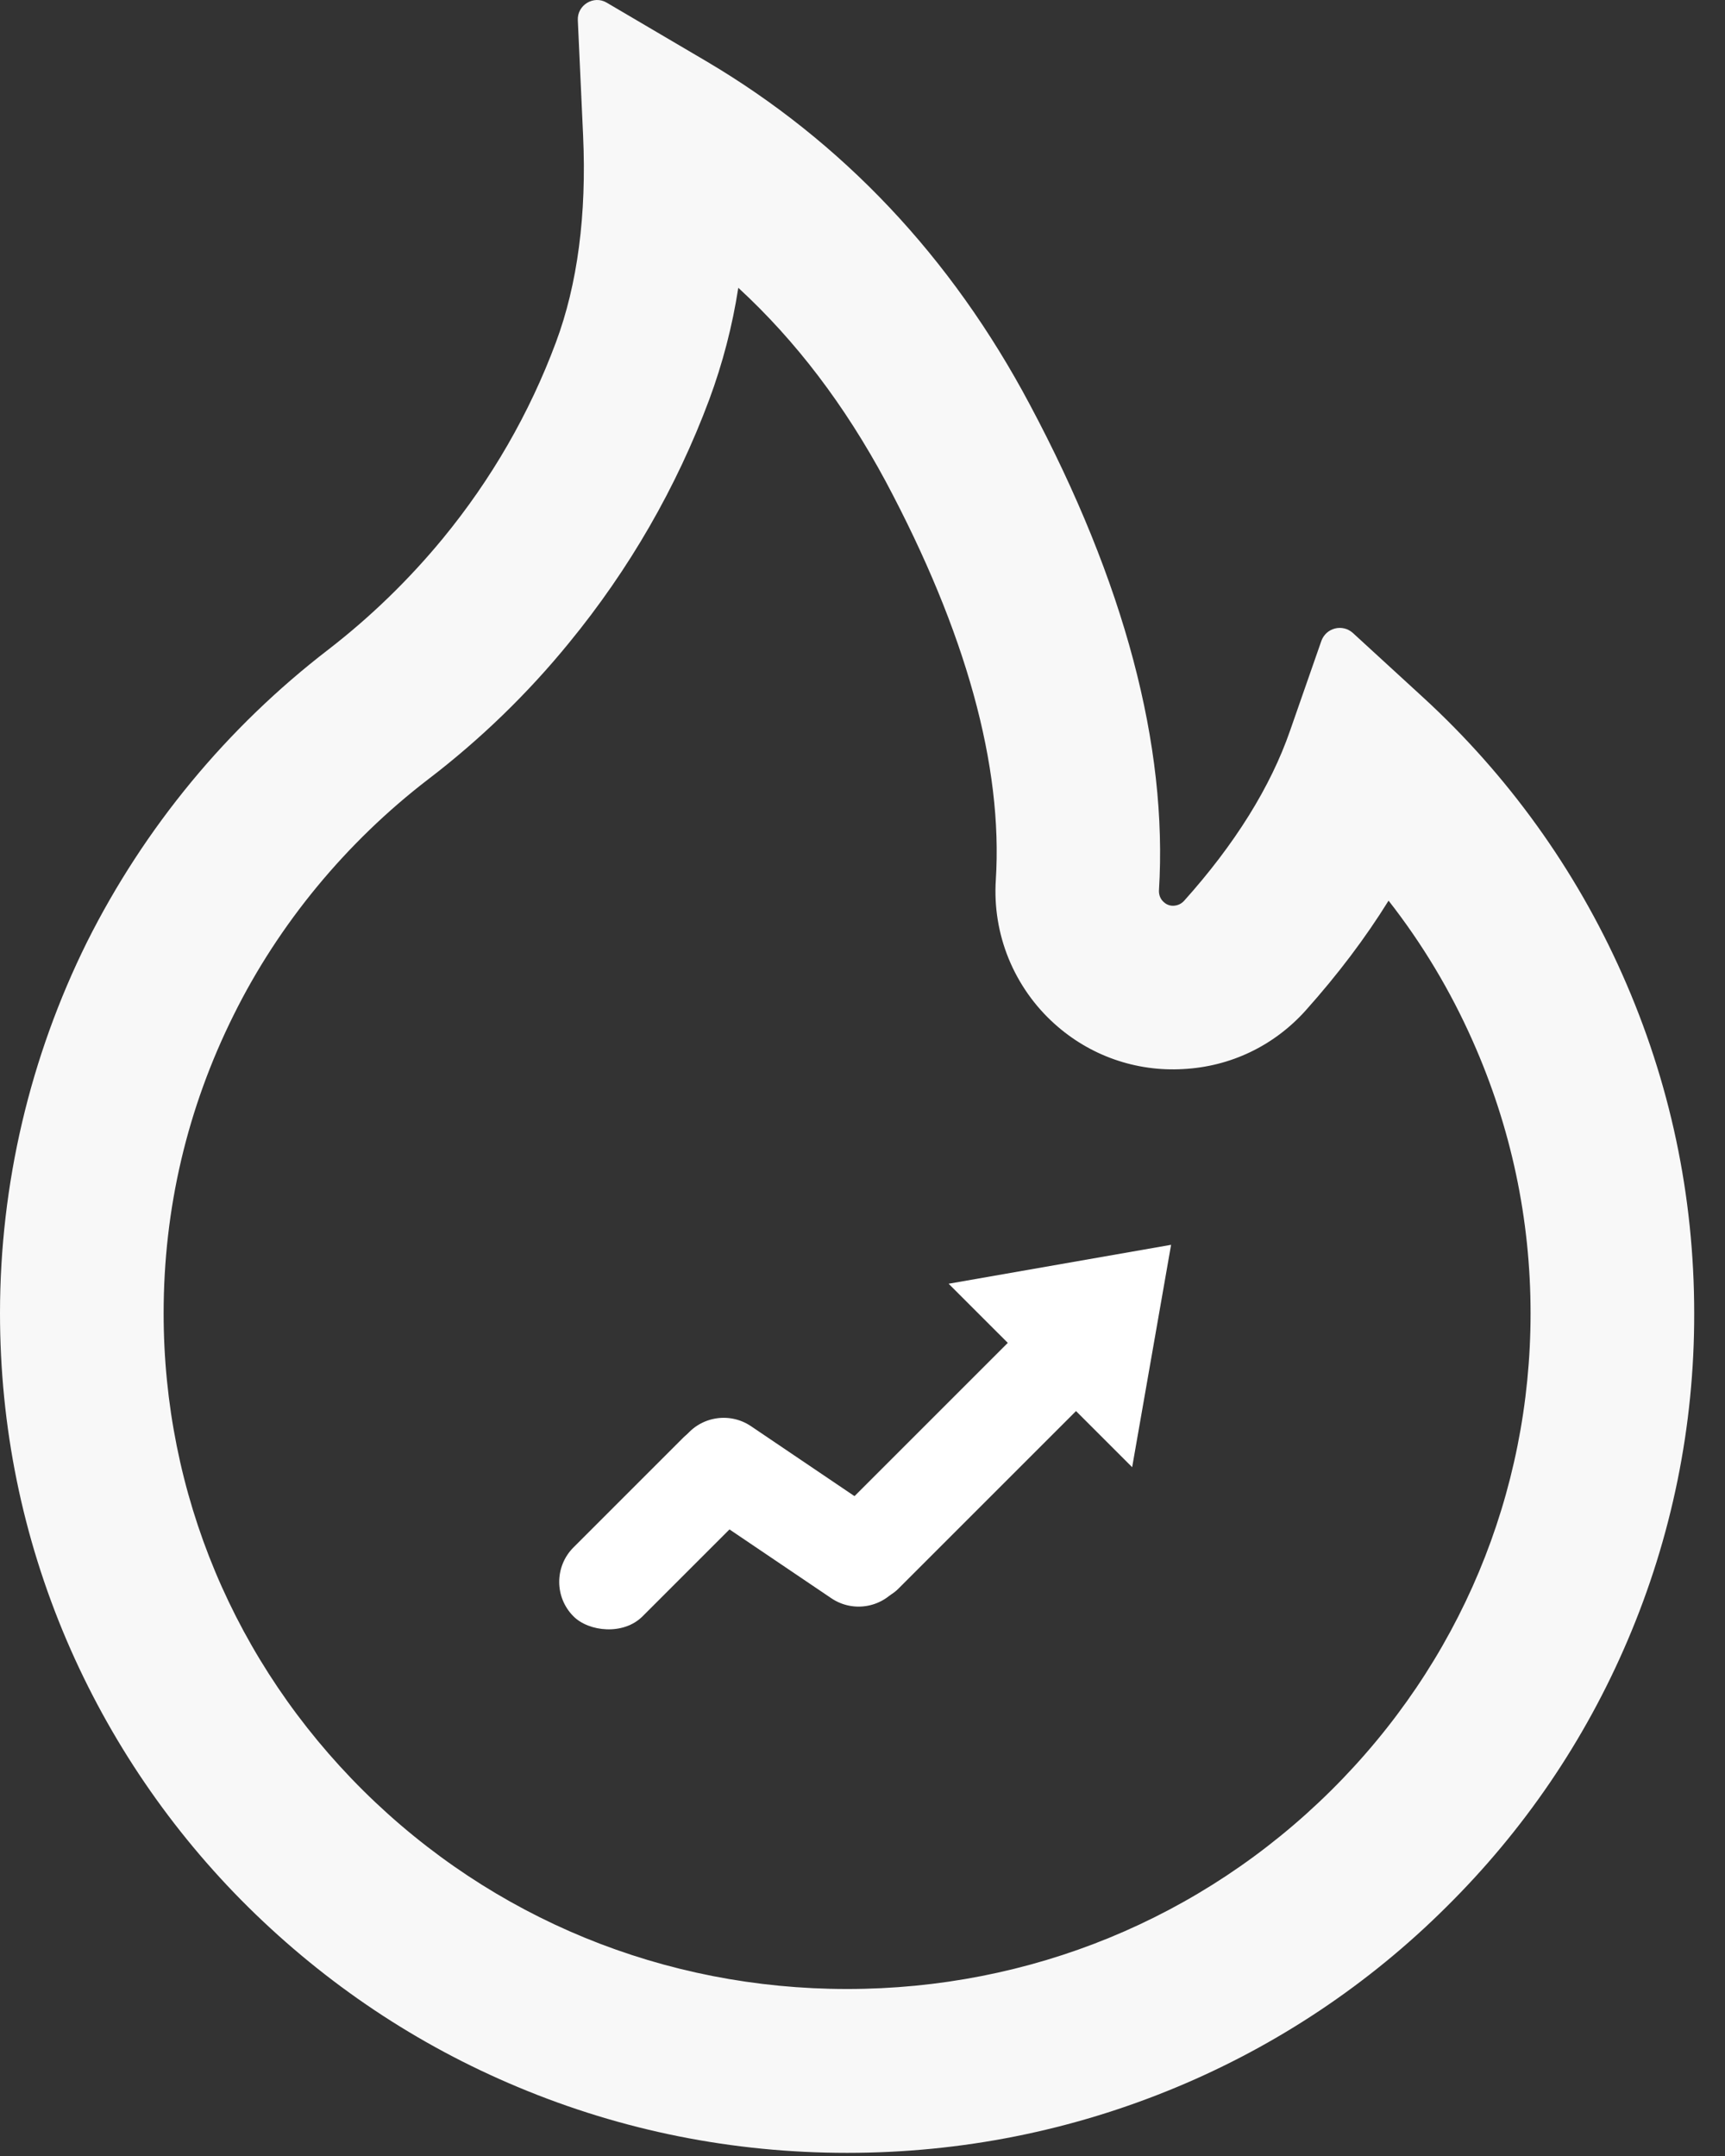 <svg width="28" height="35" viewBox="0 0 28 35" fill="none" xmlns="http://www.w3.org/2000/svg">
<rect x="0" y="0" width="28" height="35" fill="#333333" stroke="none"/>
<path d="M26.332 15.816C25.574 14.11 24.471 12.578 23.094 11.316L21.957 10.273C21.918 10.239 21.872 10.214 21.822 10.202C21.771 10.19 21.719 10.19 21.669 10.203C21.619 10.216 21.573 10.24 21.534 10.275C21.496 10.31 21.467 10.354 21.449 10.402L20.941 11.859C20.625 12.773 20.043 13.707 19.219 14.625C19.164 14.684 19.102 14.699 19.059 14.703C19.016 14.707 18.949 14.699 18.891 14.645C18.836 14.598 18.809 14.527 18.812 14.457C18.957 12.105 18.254 9.453 16.715 6.566C15.441 4.168 13.672 2.297 11.461 0.992L9.848 0.043C9.637 -0.082 9.367 0.082 9.379 0.328L9.465 2.203C9.523 3.484 9.375 4.617 9.023 5.559C8.594 6.711 7.977 7.781 7.188 8.742C6.638 9.41 6.016 10.014 5.332 10.543C3.685 11.809 2.345 13.432 1.414 15.289C0.485 17.163 0.001 19.225 0 21.316C0 23.16 0.363 24.945 1.082 26.629C1.776 28.25 2.778 29.721 4.031 30.961C5.297 32.211 6.766 33.195 8.402 33.879C10.098 34.59 11.895 34.949 13.75 34.949C15.605 34.949 17.402 34.59 19.098 33.883C20.73 33.203 22.215 32.212 23.469 30.965C24.734 29.715 25.727 28.254 26.418 26.633C27.136 24.954 27.504 23.146 27.5 21.32C27.5 19.414 27.109 17.562 26.332 15.816ZM21.602 29.07C19.504 31.148 16.719 32.289 13.75 32.289C10.781 32.289 7.996 31.148 5.898 29.07C3.809 26.996 2.656 24.246 2.656 21.32C2.656 19.621 3.039 17.992 3.793 16.477C4.527 14.996 5.621 13.672 6.949 12.652C7.796 12.005 8.565 11.26 9.238 10.434C10.215 9.242 10.98 7.914 11.512 6.488C11.73 5.9 11.888 5.292 11.984 4.672C12.926 5.539 13.715 6.586 14.375 7.812C15.68 10.258 16.281 12.434 16.164 14.285C16.136 14.721 16.207 15.158 16.372 15.562C16.538 15.967 16.792 16.329 17.117 16.621C17.399 16.875 17.728 17.072 18.087 17.198C18.445 17.324 18.824 17.377 19.203 17.355C19.973 17.316 20.68 16.977 21.195 16.402C21.715 15.82 22.164 15.226 22.539 14.621C23.086 15.32 23.543 16.082 23.906 16.902C24.527 18.301 24.844 19.789 24.844 21.32C24.844 24.246 23.691 27 21.602 29.07Z" fill="#F8F8F8"/>
<rect x="12.771" y="23.898" width="4.104" height="1.584" rx="0.792" transform="rotate(135 12.771 23.898)" fill="white"/>
<rect x="18.311" y="22.062" width="6.057" height="1.566" rx="0.783" transform="rotate(135 18.311 22.062)" fill="white"/>
<rect x="14.15" y="26.389" width="4.228" height="1.584" rx="0.792" transform="rotate(-145.945 14.15 26.389)" fill="white"/>
<path d="M19.009 20.208L18.377 23.818L15.398 20.84L19.009 20.208Z" fill="white"/>
</svg>
